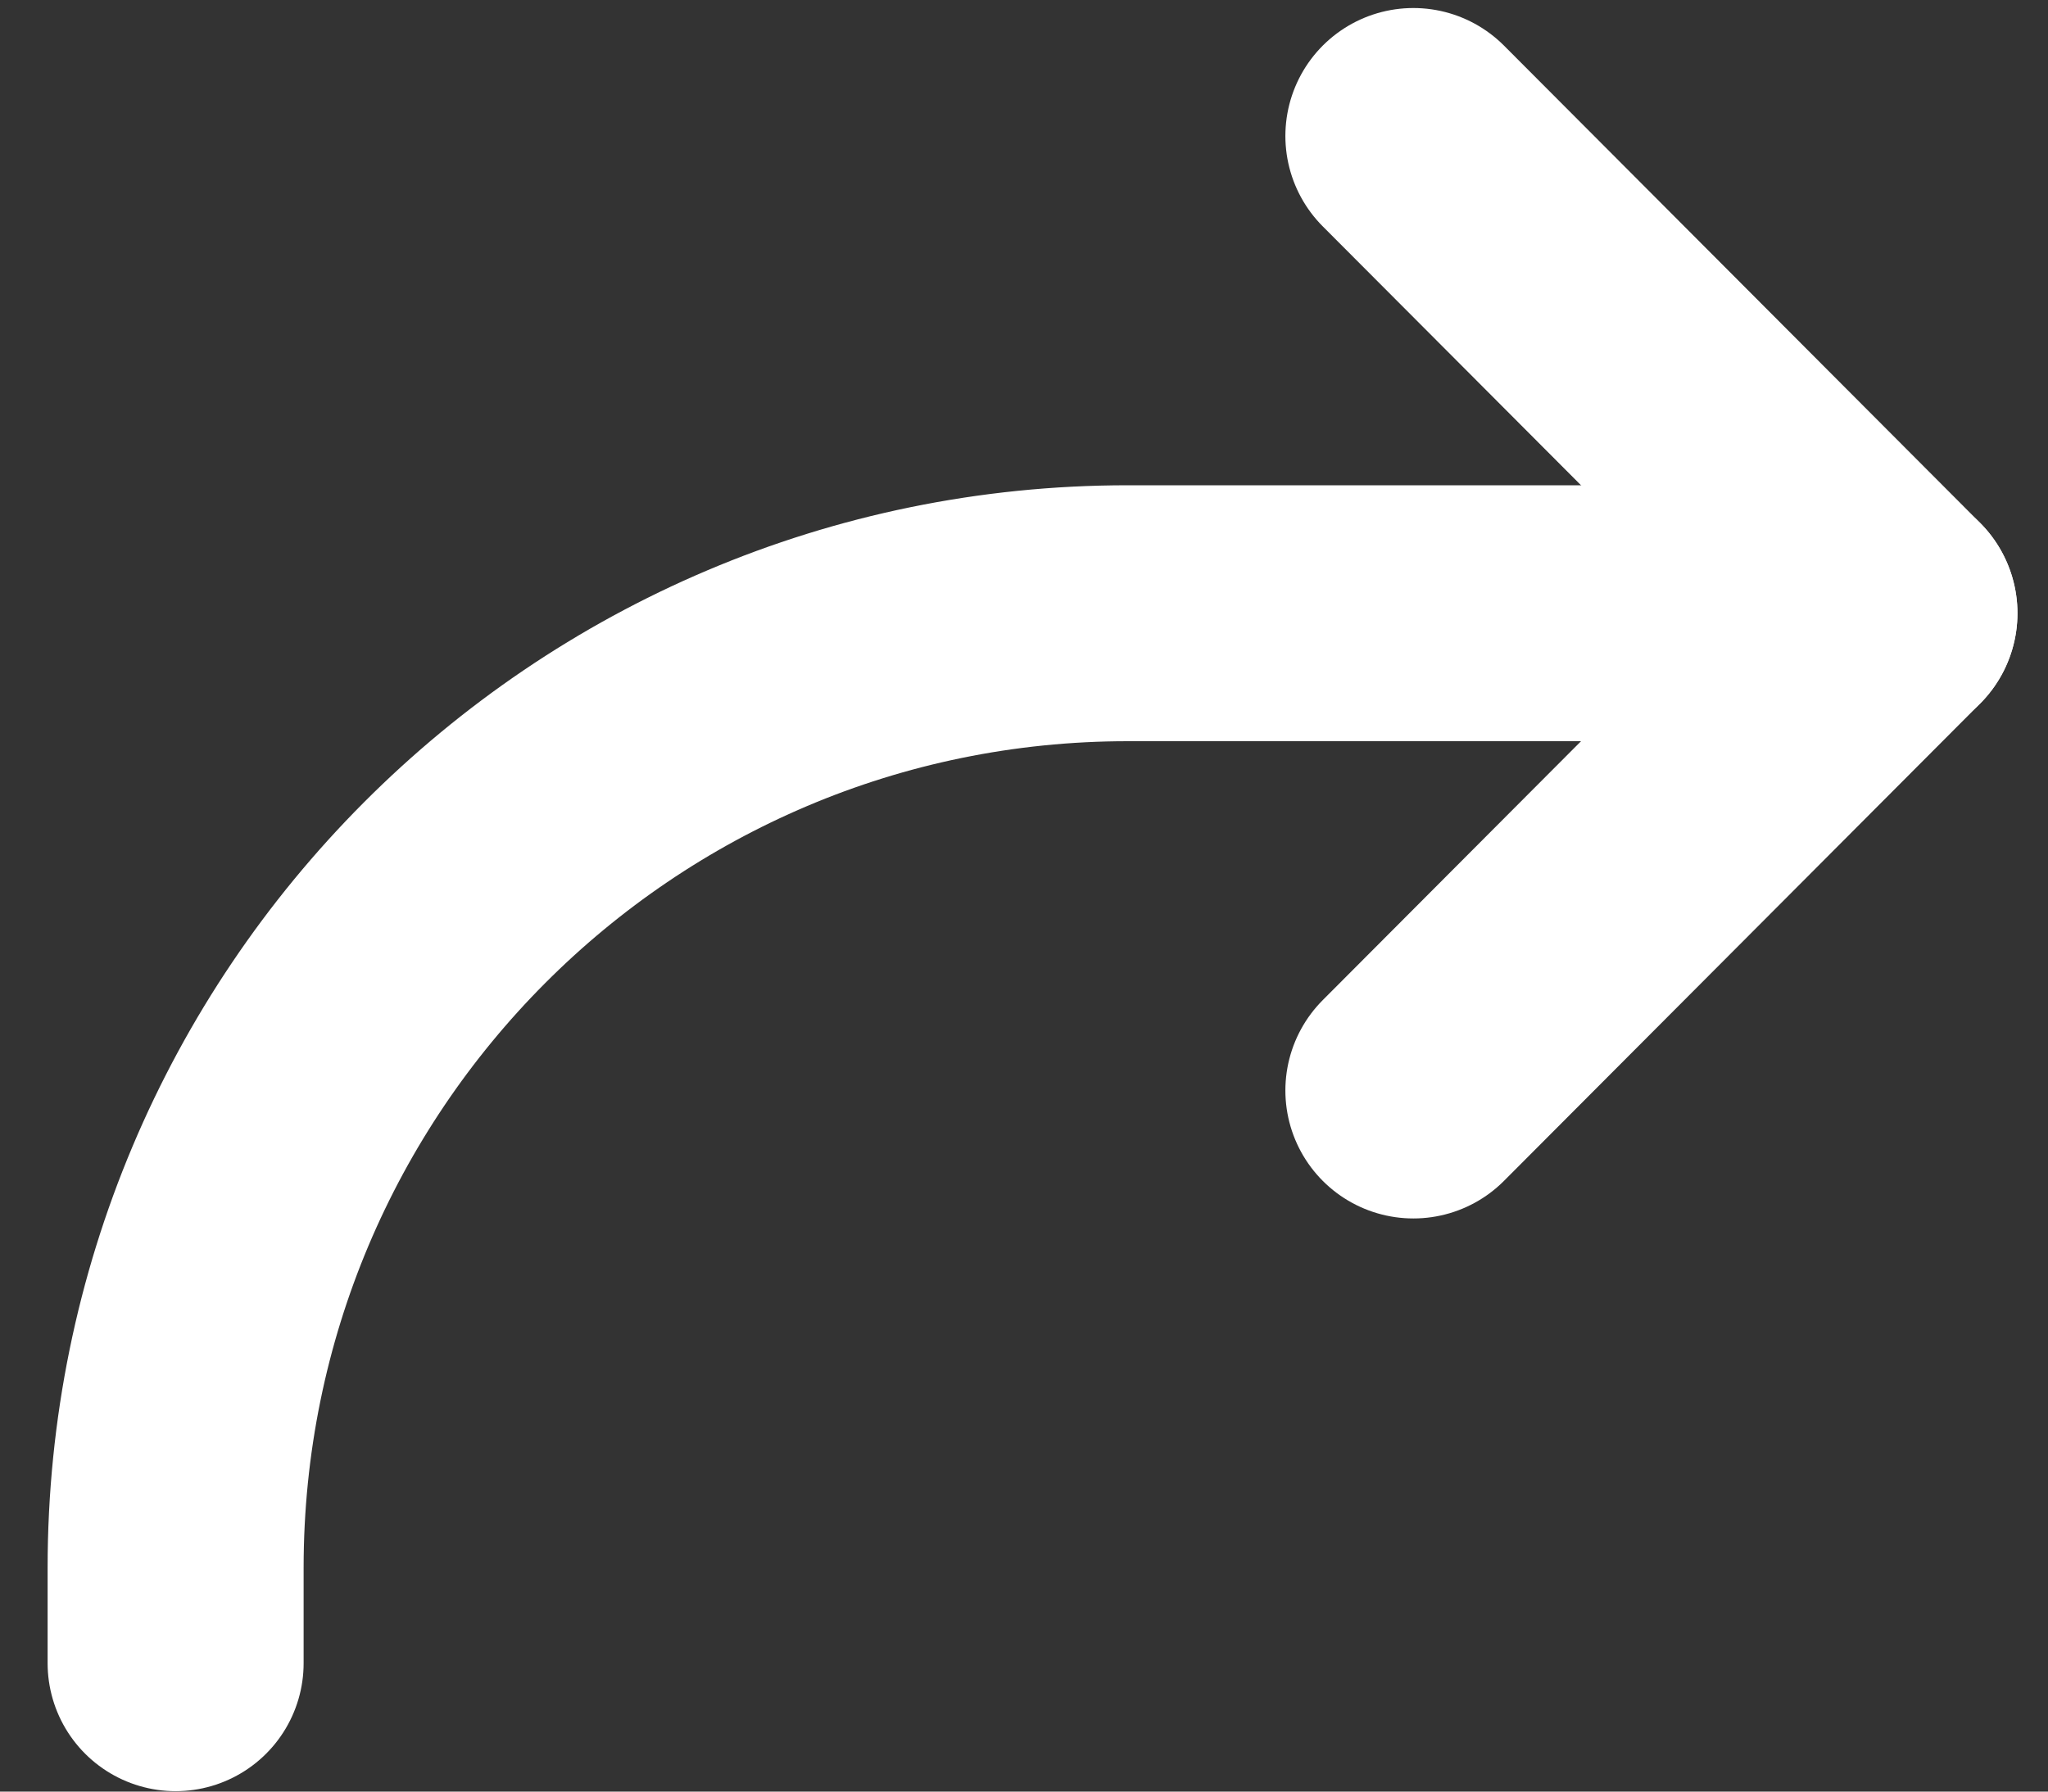 <svg width="24" height="21" viewBox="0 0 24 21" fill="none" xmlns="http://www.w3.org/2000/svg">
<rect x="0" y="0" width="24" height="21" fill="#333333" stroke="none"/>
<path d="M16.563 1.594L22.142 7.188L16.563 12.782" stroke="white" stroke-width="3" stroke-linecap="round" stroke-linejoin="round"/>
<path d="M22.142 7.188H13.216C7.053 7.188 2.058 12.197 2.058 18.377V19.495" stroke="white" stroke-width="3" stroke-linecap="round" stroke-linejoin="round"/>
</svg>
